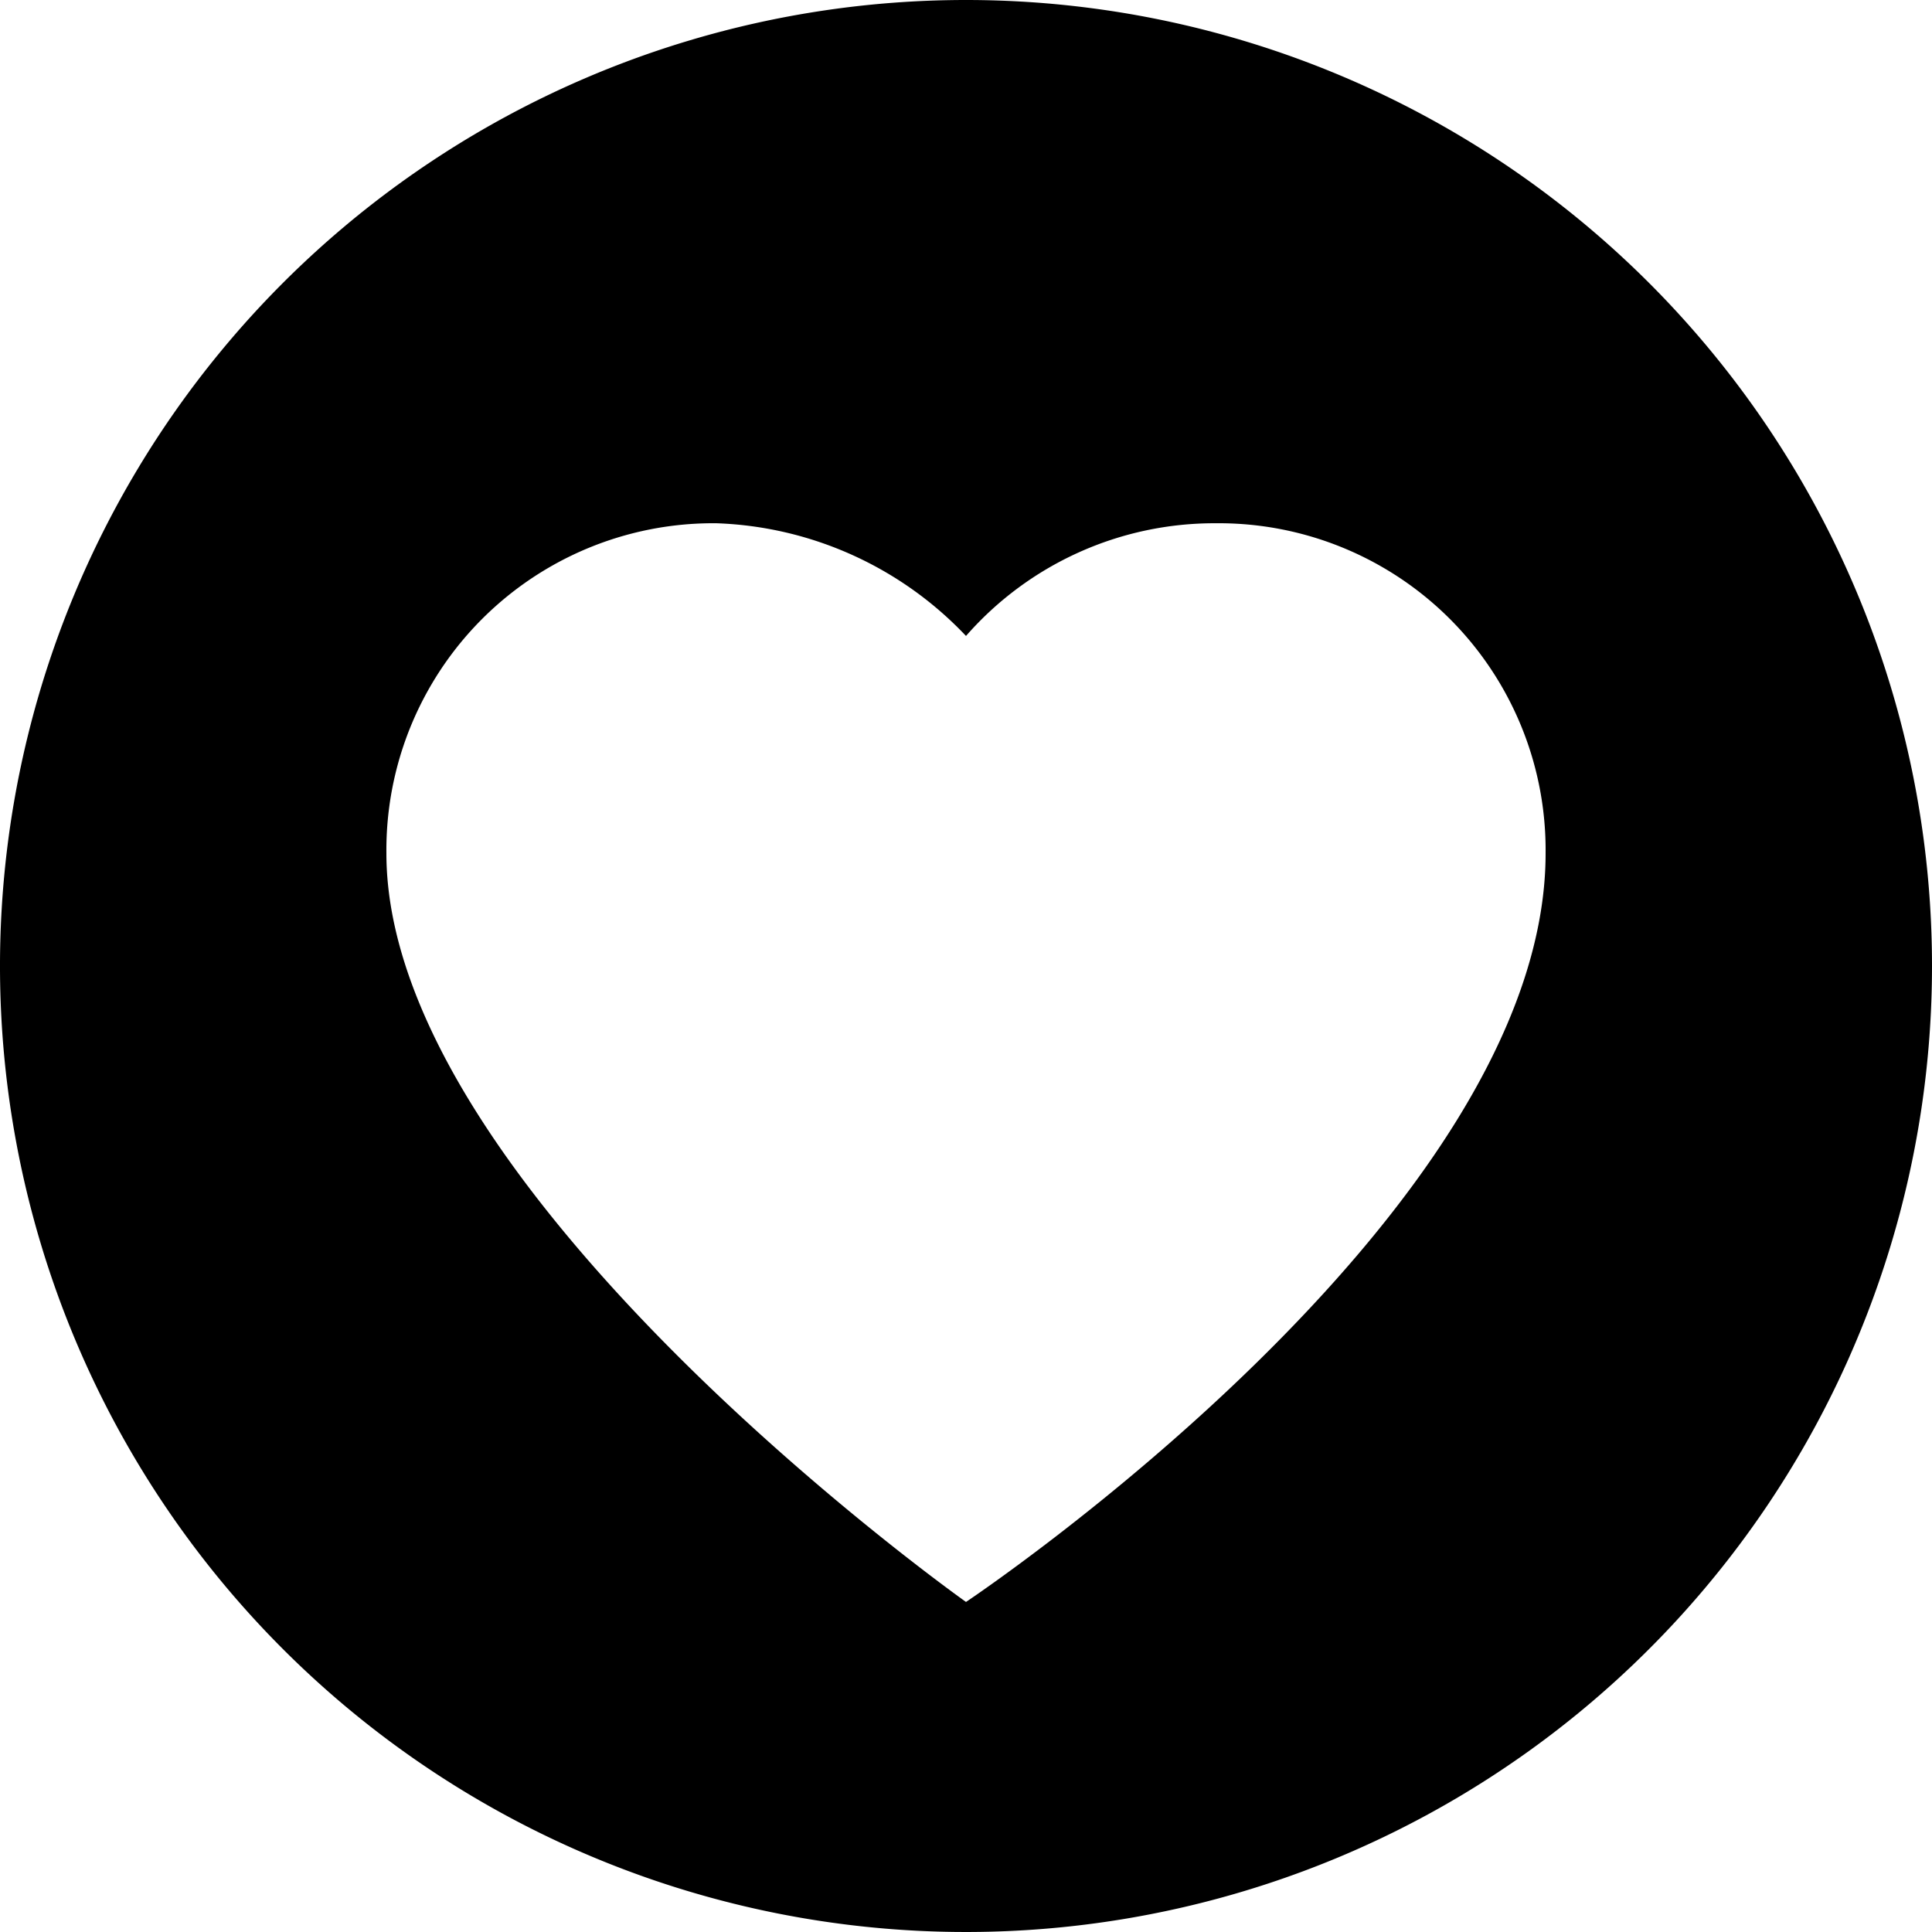 <svg xmlns="http://www.w3.org/2000/svg" viewBox="0 0 24 24"><path d="M12 19.9s-7.2-5.1-7.2-9.3a4.06 4.06 0 0 1 4.1-4.1A4.48 4.48 0 0 1 12 7.9a4.1 4.1 0 0 1 3.1-1.4 4.06 4.06 0 0 1 4.1 4.1c0 4.5-7.2 9.3-7.2 9.3zM12 0a12 12 0 1 0 12 12A12 12 0 0 0 12 0z"/></svg>